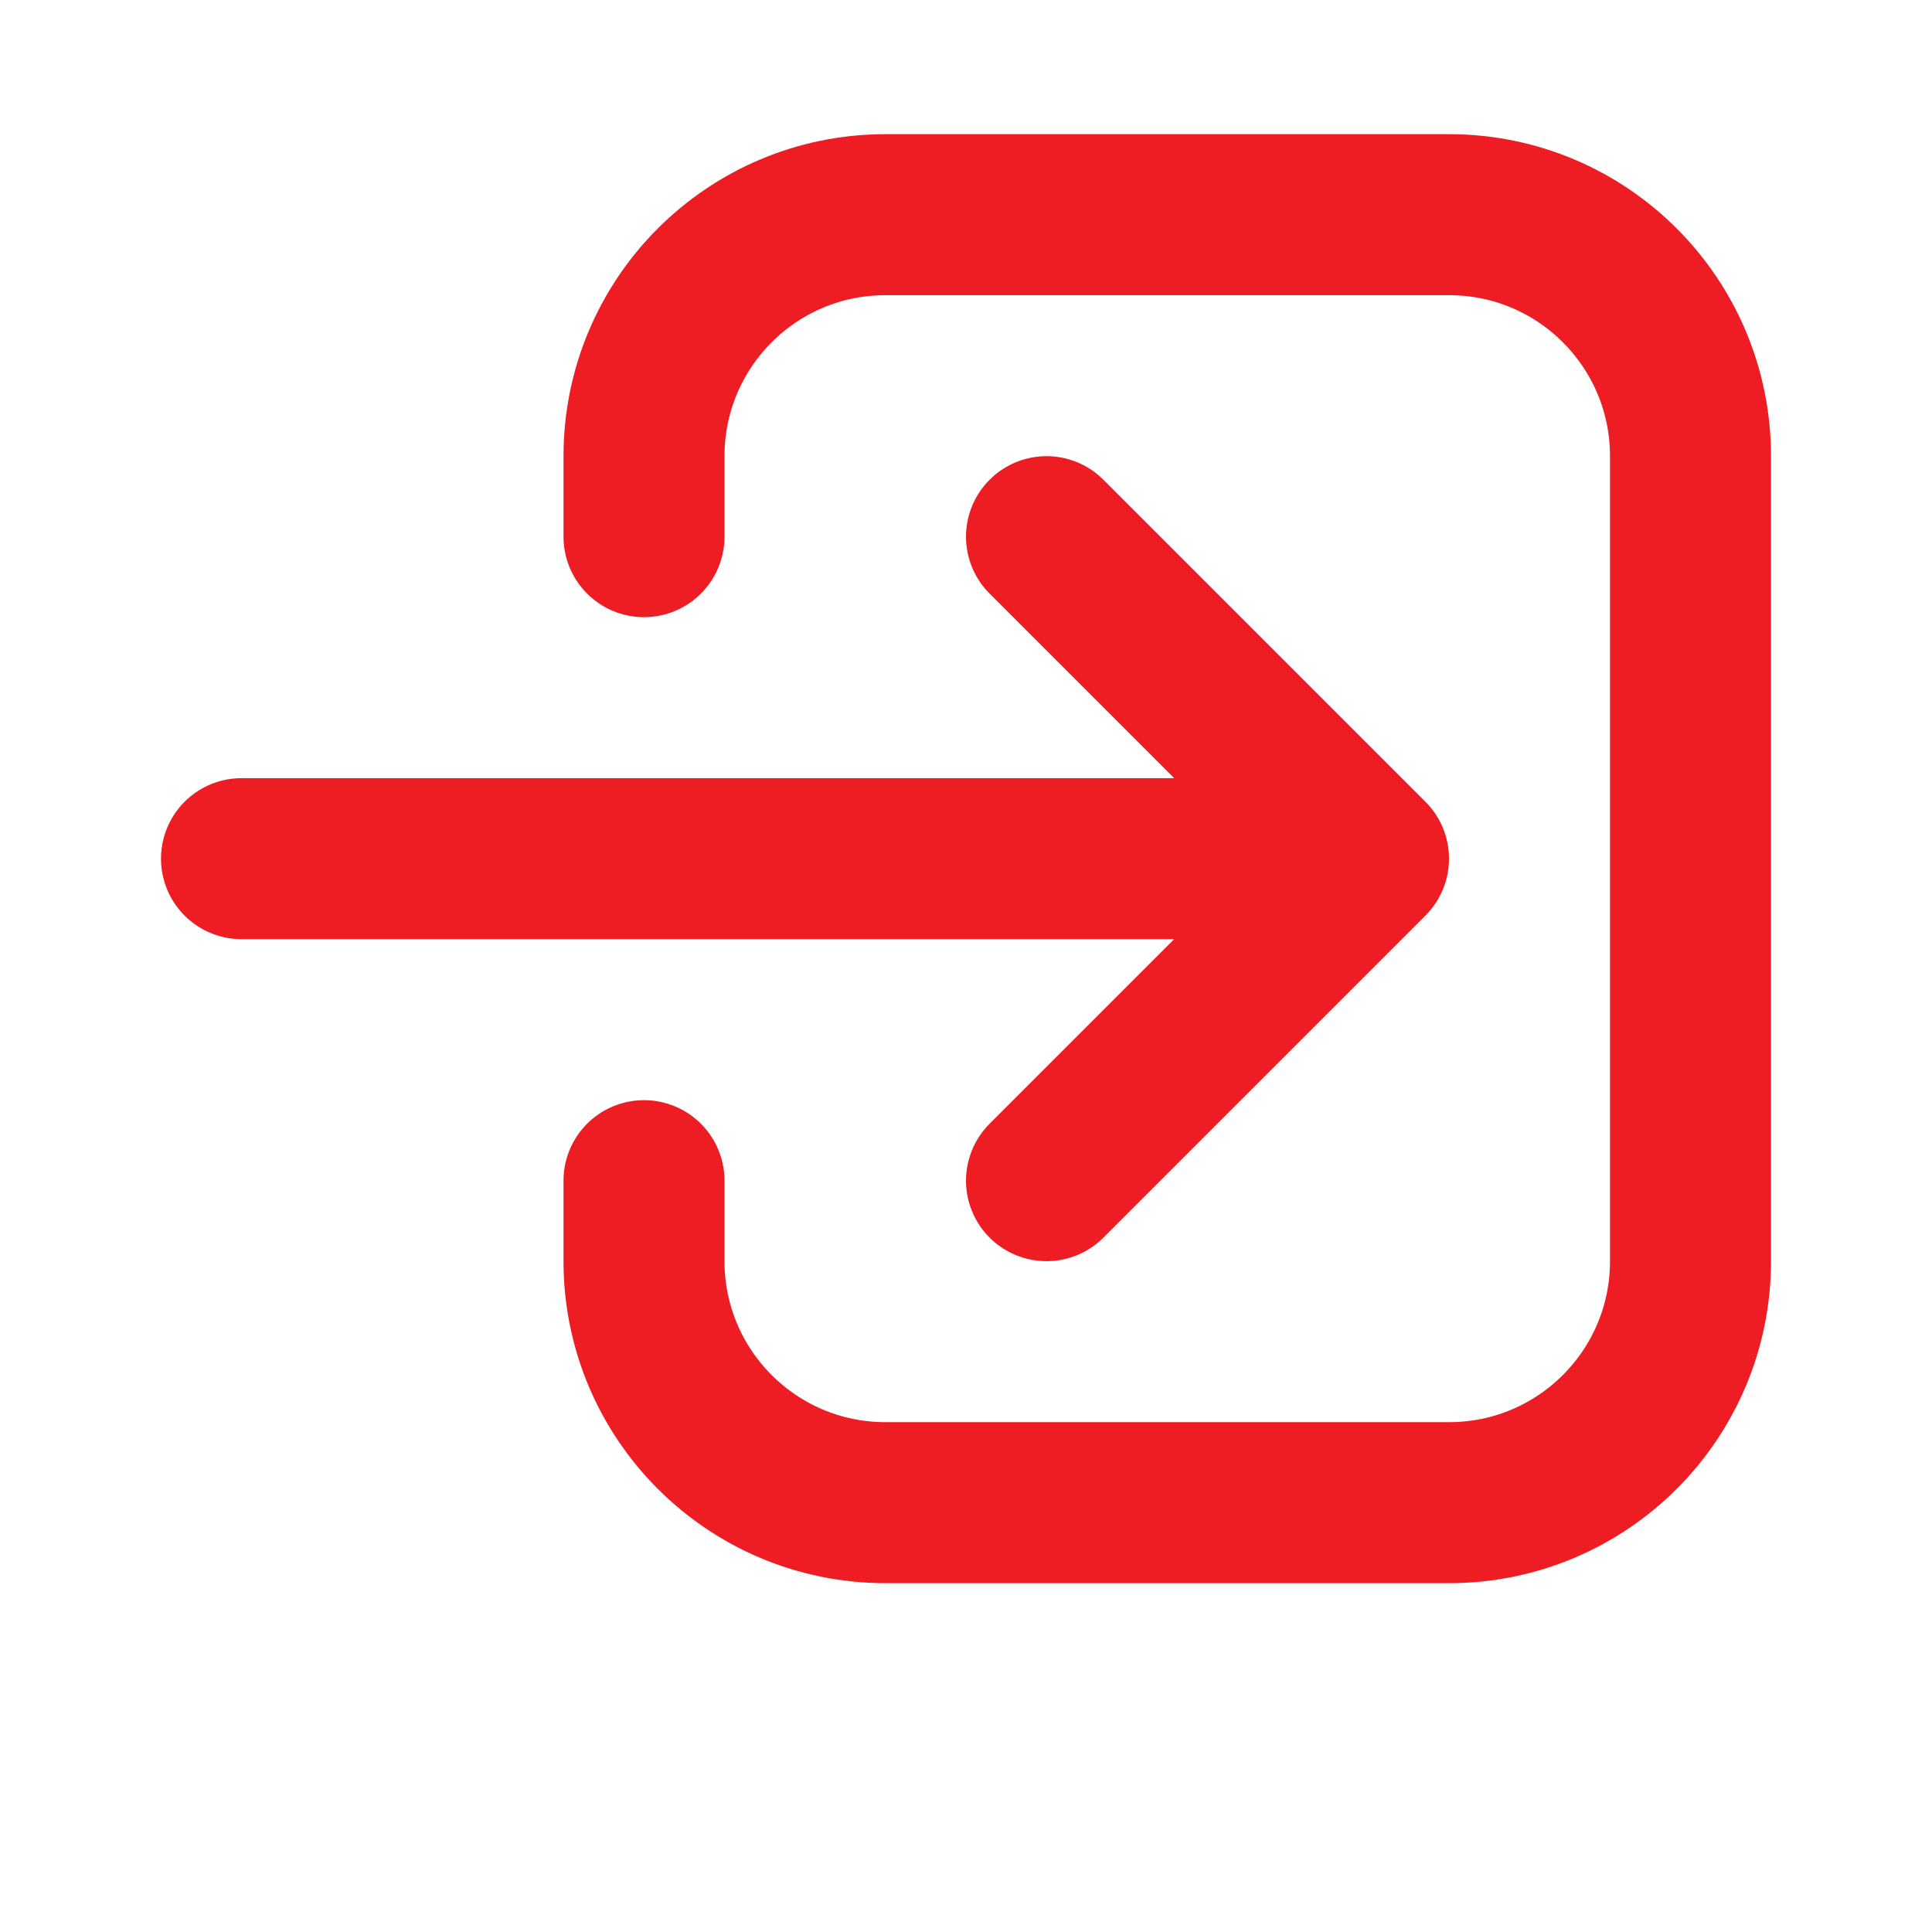 <svg width="18" height="18" viewBox="0 0 18 18" fill="none" xmlns="http://www.w3.org/2000/svg">
<path d="M9.75 5L12.75 8M12.75 8L9.75 11M12.75 8L2.25 8M6 5V4.25C6 3.007 7.007 2 8.25 2L13.5 2C14.743 2 15.75 3.007 15.75 4.25L15.75 11.75C15.75 12.993 14.743 14 13.5 14L8.25 14C7.007 14 6 12.993 6 11.75V11" stroke="#EE1D23" stroke-width="1.5" stroke-linecap="round" stroke-linejoin="round"/>
</svg>
